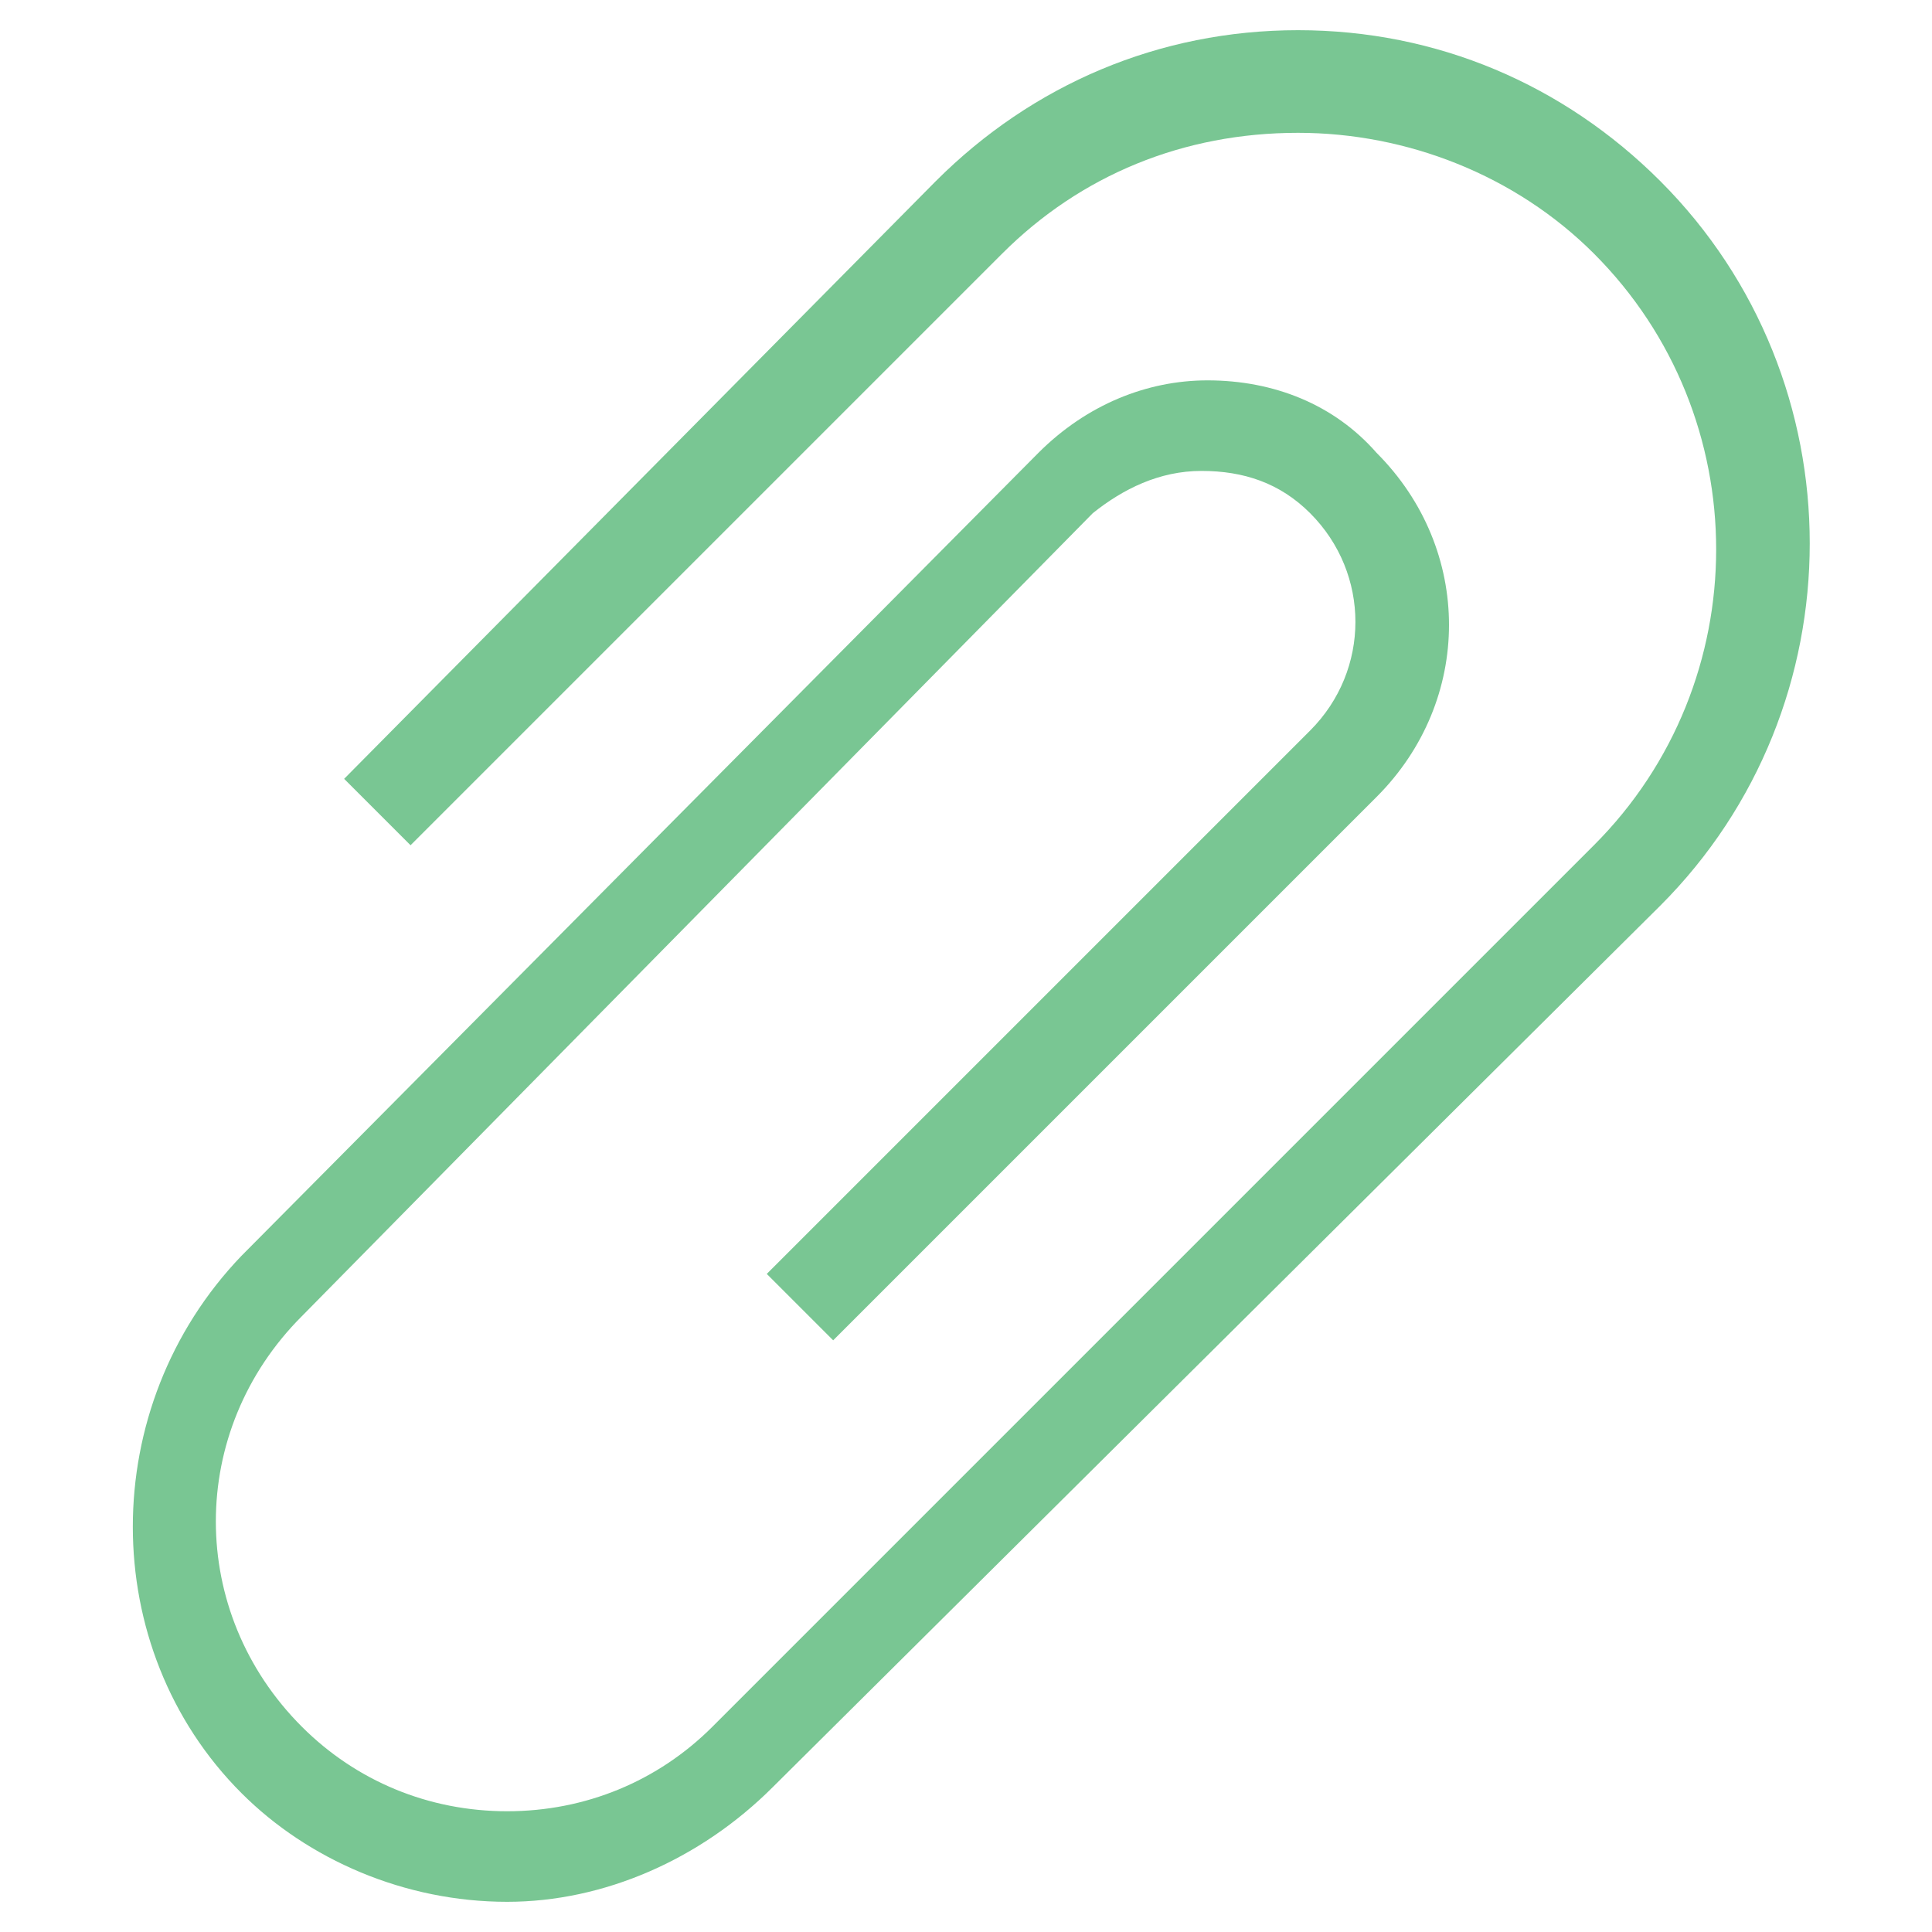 <?xml version="1.0" encoding="utf-8"?>
<!-- Generator: Adobe Illustrator 18.0.0, SVG Export Plug-In . SVG Version: 6.00 Build 0)  -->
<!DOCTYPE svg PUBLIC "-//W3C//DTD SVG 1.1//EN" "http://www.w3.org/Graphics/SVG/1.1/DTD/svg11.dtd">
<svg version="1.1" id="Layer_1" xmlns="http://www.w3.org/2000/svg" xmlns:xlink="http://www.w3.org/1999/xlink" x="0px" y="0px"
	 viewBox="0 0 32 32" enable-background="new 0 0 32 32" xml:space="preserve">
<g>
	<g>
		<path fill="#79C693" d="M8.4,31.5L8.4,31.5c-1.7,0-3.3-0.7-4.4-1.8c-2.4-2.4-2.4-6.4,0-8.9L17.2,7.5c0.8-0.8,1.8-1.2,2.8-1.2
			c0,0,0,0,0,0c1.1,0,2.1,0.4,2.8,1.2c1.6,1.6,1.6,4.1,0,5.7l-9,9l-1.1-1.1l9-9c1-1,1-2.6,0-3.6c-0.5-0.5-1.1-0.7-1.8-0.7l0,0
			c-0.7,0-1.3,0.3-1.8,0.7L5,21.8c-1.9,1.9-1.9,4.9,0,6.8C5.9,29.5,7.1,30,8.4,30s2.5-0.5,3.4-1.4l14.6-14.6c2.7-2.7,2.7-7.1,0-9.8
			c-1.3-1.3-3.1-2-4.9-2l0,0c-1.9,0-3.6,0.7-4.9,2l-9.8,9.8l-1.1-1.1L15.5,3c1.6-1.6,3.7-2.5,6-2.5l0,0c2.3,0,4.4,0.9,6,2.5
			c3.3,3.3,3.3,8.7,0,12L12.8,29.6C11.6,30.8,10,31.5,8.4,31.5z"/>
	</g>
</g>
</svg>
